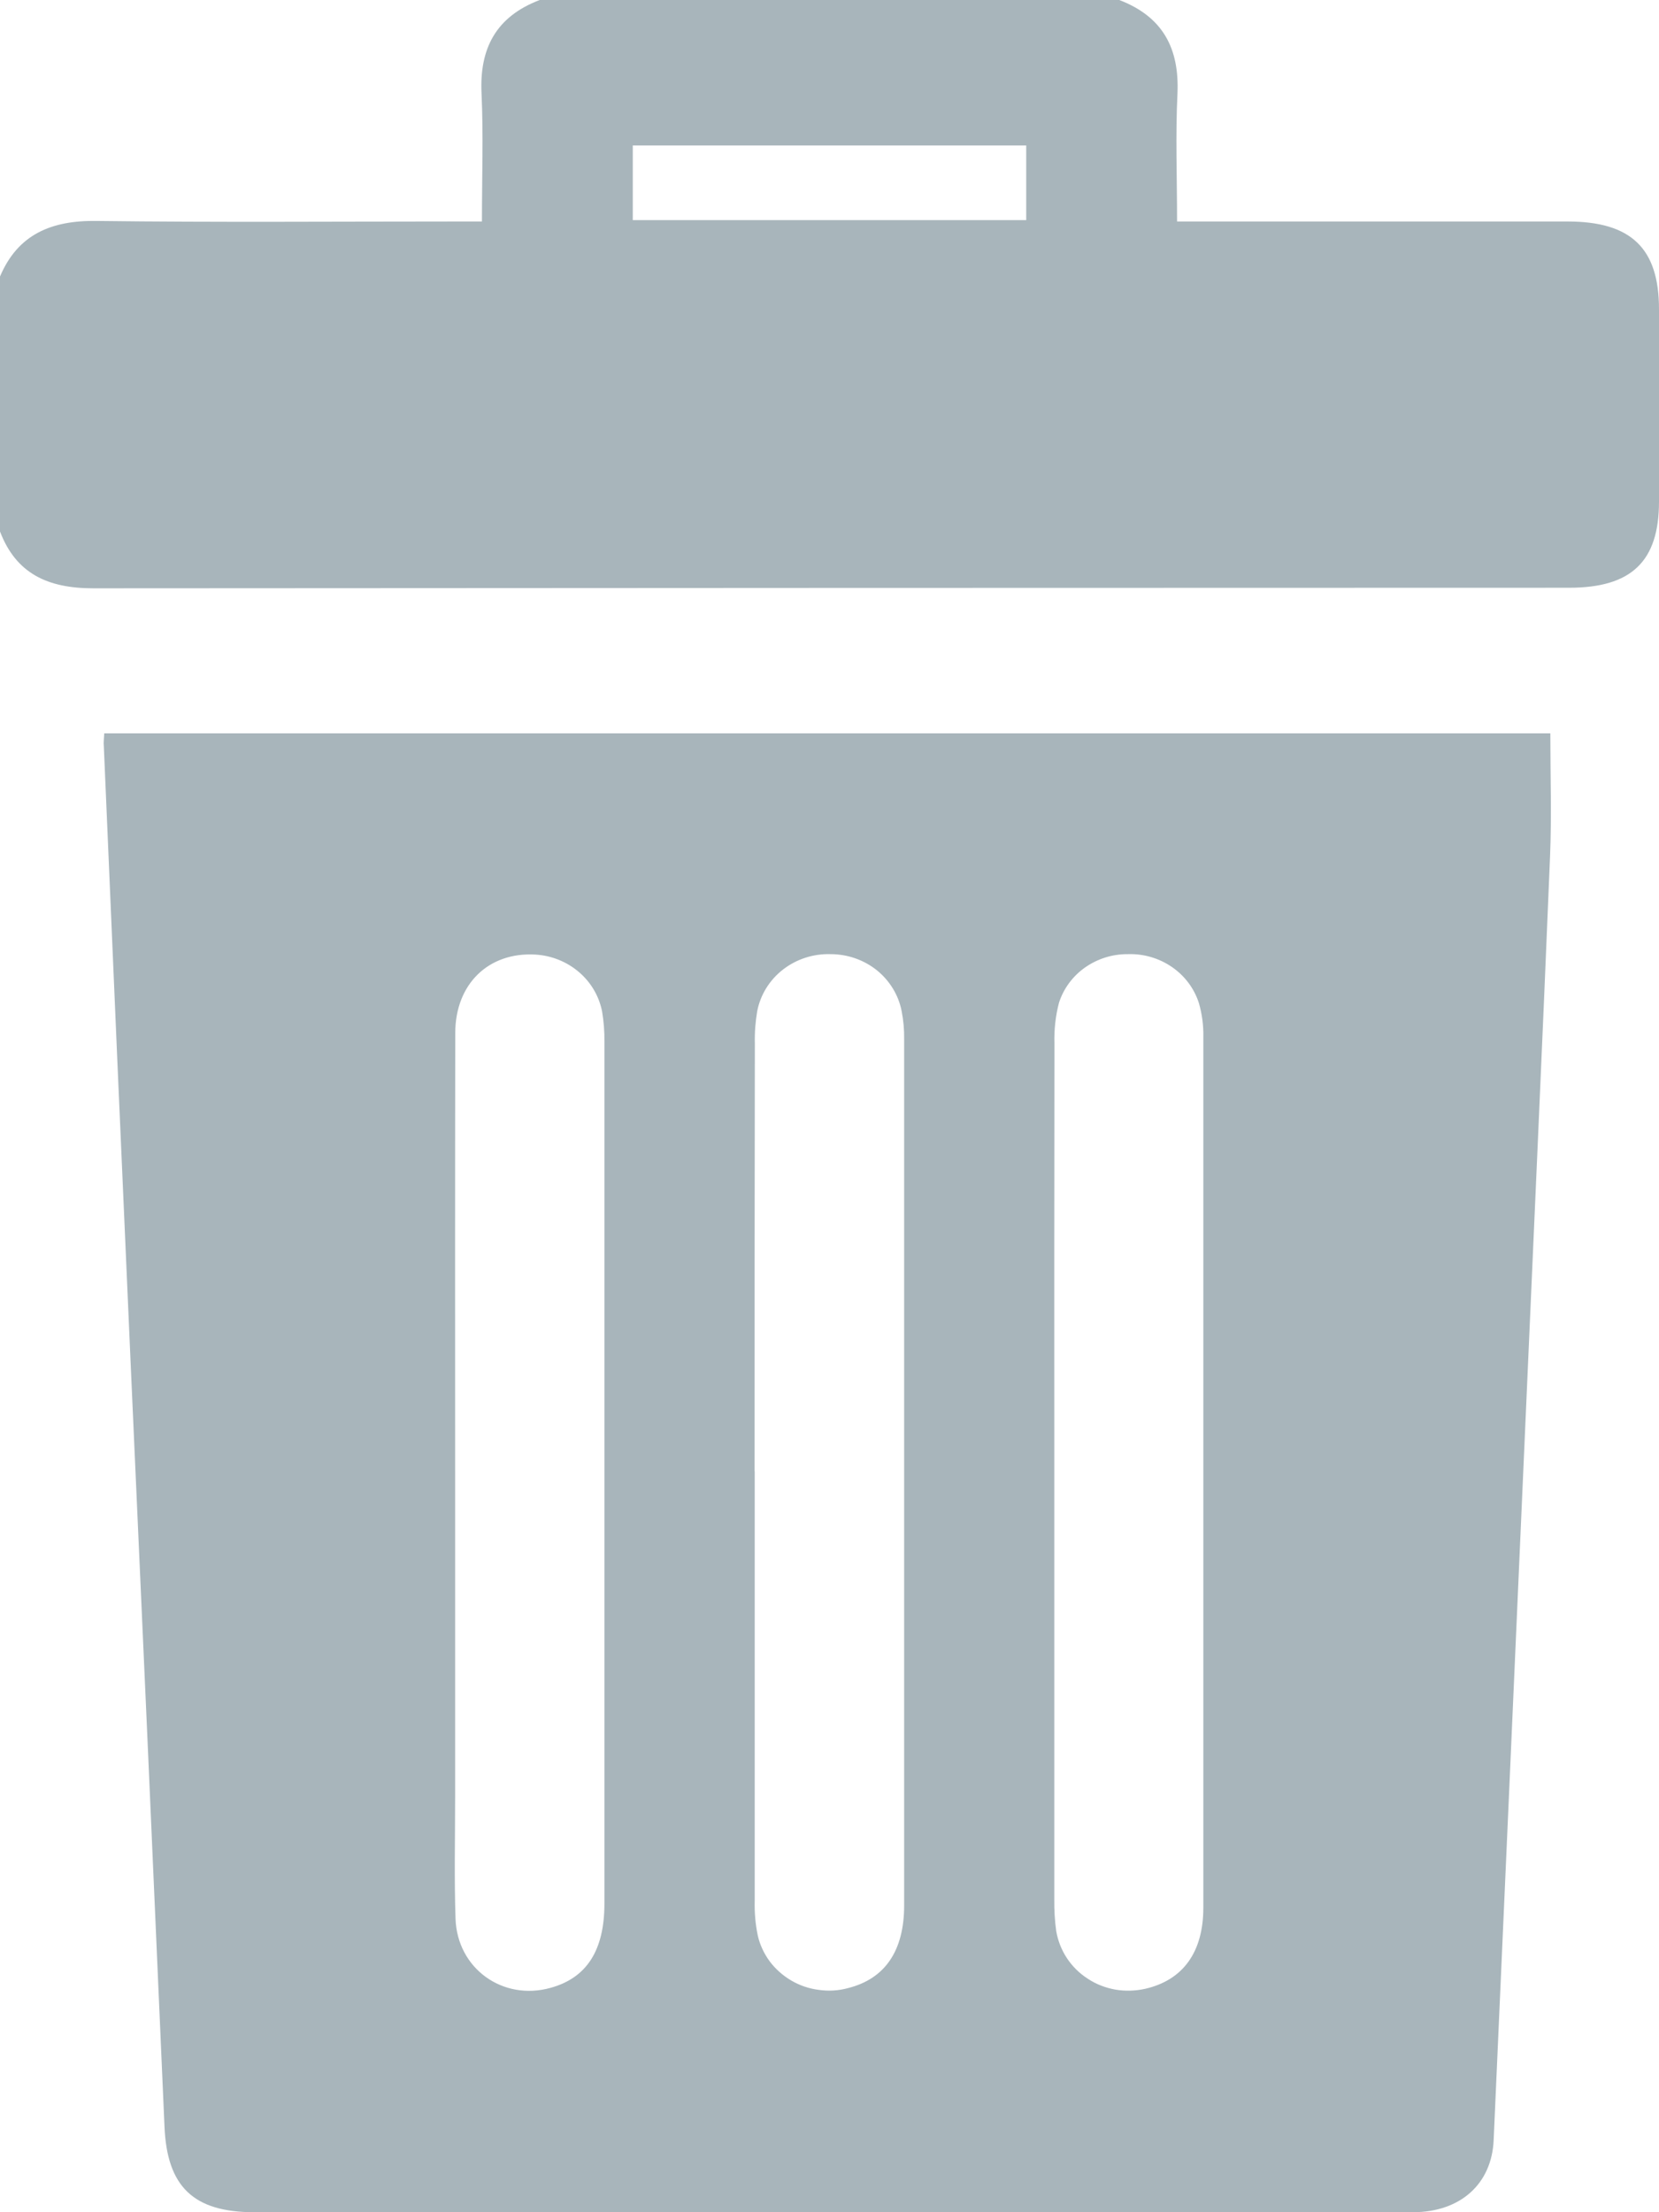 <svg width="12" height="16" viewBox="0 0 12 16" fill="none" xmlns="http://www.w3.org/2000/svg">
<g clip-path="url(#clip0_1142_398)">
<path d="M8.096 0C8.414 0.122 8.531 0.353 8.517 0.676C8.502 0.977 8.514 1.278 8.514 1.602H8.712C9.587 1.602 10.463 1.602 11.339 1.602C11.799 1.602 12 1.796 12 2.237C12 2.701 12 3.164 12 3.627C12 4.061 11.801 4.251 11.349 4.251C7.791 4.251 4.233 4.253 0.675 4.255C0.344 4.255 0.116 4.148 0 3.844V2C0.129 1.695 0.371 1.593 0.701 1.598C1.565 1.609 2.428 1.602 3.292 1.602H3.486C3.486 1.276 3.497 0.976 3.483 0.674C3.468 0.352 3.586 0.121 3.904 0H8.096ZM4.577 1.592H7.423V1.052H4.577V1.592Z" fill="#A8B5BB"/>
<path d="M0.754 5.304H11.214C11.214 5.605 11.224 5.899 11.212 6.193C11.155 7.587 11.091 8.98 11.03 10.375C10.955 12.076 10.88 13.777 10.804 15.479C10.79 15.796 10.563 15.999 10.222 16C9.001 16.001 7.781 16.001 6.561 16H1.839C1.398 16 1.209 15.814 1.19 15.384C1.11 13.543 1.028 11.701 0.945 9.86C0.879 8.372 0.814 6.885 0.751 5.397C0.748 5.371 0.752 5.347 0.754 5.304ZM7.626 10.655C7.626 11.681 7.626 12.707 7.626 13.733C7.625 13.811 7.629 13.889 7.64 13.967C7.652 14.036 7.678 14.103 7.717 14.162C7.756 14.221 7.807 14.272 7.868 14.311C7.928 14.351 7.996 14.377 8.068 14.39C8.139 14.402 8.213 14.4 8.284 14.384C8.558 14.321 8.704 14.118 8.704 13.798C8.704 11.699 8.704 9.6 8.704 7.501C8.706 7.418 8.695 7.335 8.672 7.255C8.638 7.149 8.57 7.058 8.477 6.994C8.384 6.93 8.272 6.897 8.158 6.901C8.047 6.9 7.939 6.934 7.849 6.997C7.759 7.06 7.693 7.15 7.66 7.252C7.635 7.348 7.624 7.447 7.627 7.546C7.626 8.582 7.625 9.619 7.626 10.655ZM3.292 10.641V13C3.292 13.292 3.285 13.584 3.295 13.877C3.307 14.238 3.638 14.474 3.983 14.377C4.244 14.305 4.372 14.106 4.372 13.767C4.372 11.689 4.372 9.611 4.372 7.533C4.373 7.46 4.367 7.387 4.355 7.315C4.333 7.204 4.274 7.104 4.187 7.03C4.099 6.955 3.989 6.911 3.872 6.904C3.534 6.885 3.294 7.116 3.293 7.47C3.291 8.526 3.292 9.583 3.292 10.641H3.292ZM5.459 10.641C5.459 11.677 5.459 12.714 5.459 13.75C5.457 13.833 5.464 13.916 5.481 13.998C5.496 14.065 5.526 14.129 5.567 14.185C5.609 14.241 5.662 14.288 5.723 14.324C5.784 14.36 5.852 14.383 5.923 14.392C5.994 14.402 6.065 14.398 6.134 14.379C6.401 14.312 6.54 14.11 6.54 13.781C6.54 11.692 6.54 9.604 6.54 7.515C6.541 7.448 6.535 7.38 6.522 7.314C6.5 7.198 6.436 7.093 6.342 7.017C6.248 6.942 6.13 6.901 6.008 6.901C5.883 6.897 5.761 6.937 5.664 7.012C5.566 7.088 5.5 7.195 5.477 7.314C5.464 7.391 5.458 7.469 5.46 7.547C5.458 8.578 5.458 9.609 5.458 10.641H5.459Z" fill="#A8B5BB"/>
</g>
<defs>
<clipPath id="clip0_1142_398">
<rect width="12" height="16" fill="white"/>
</clipPath>
</defs>
</svg>
